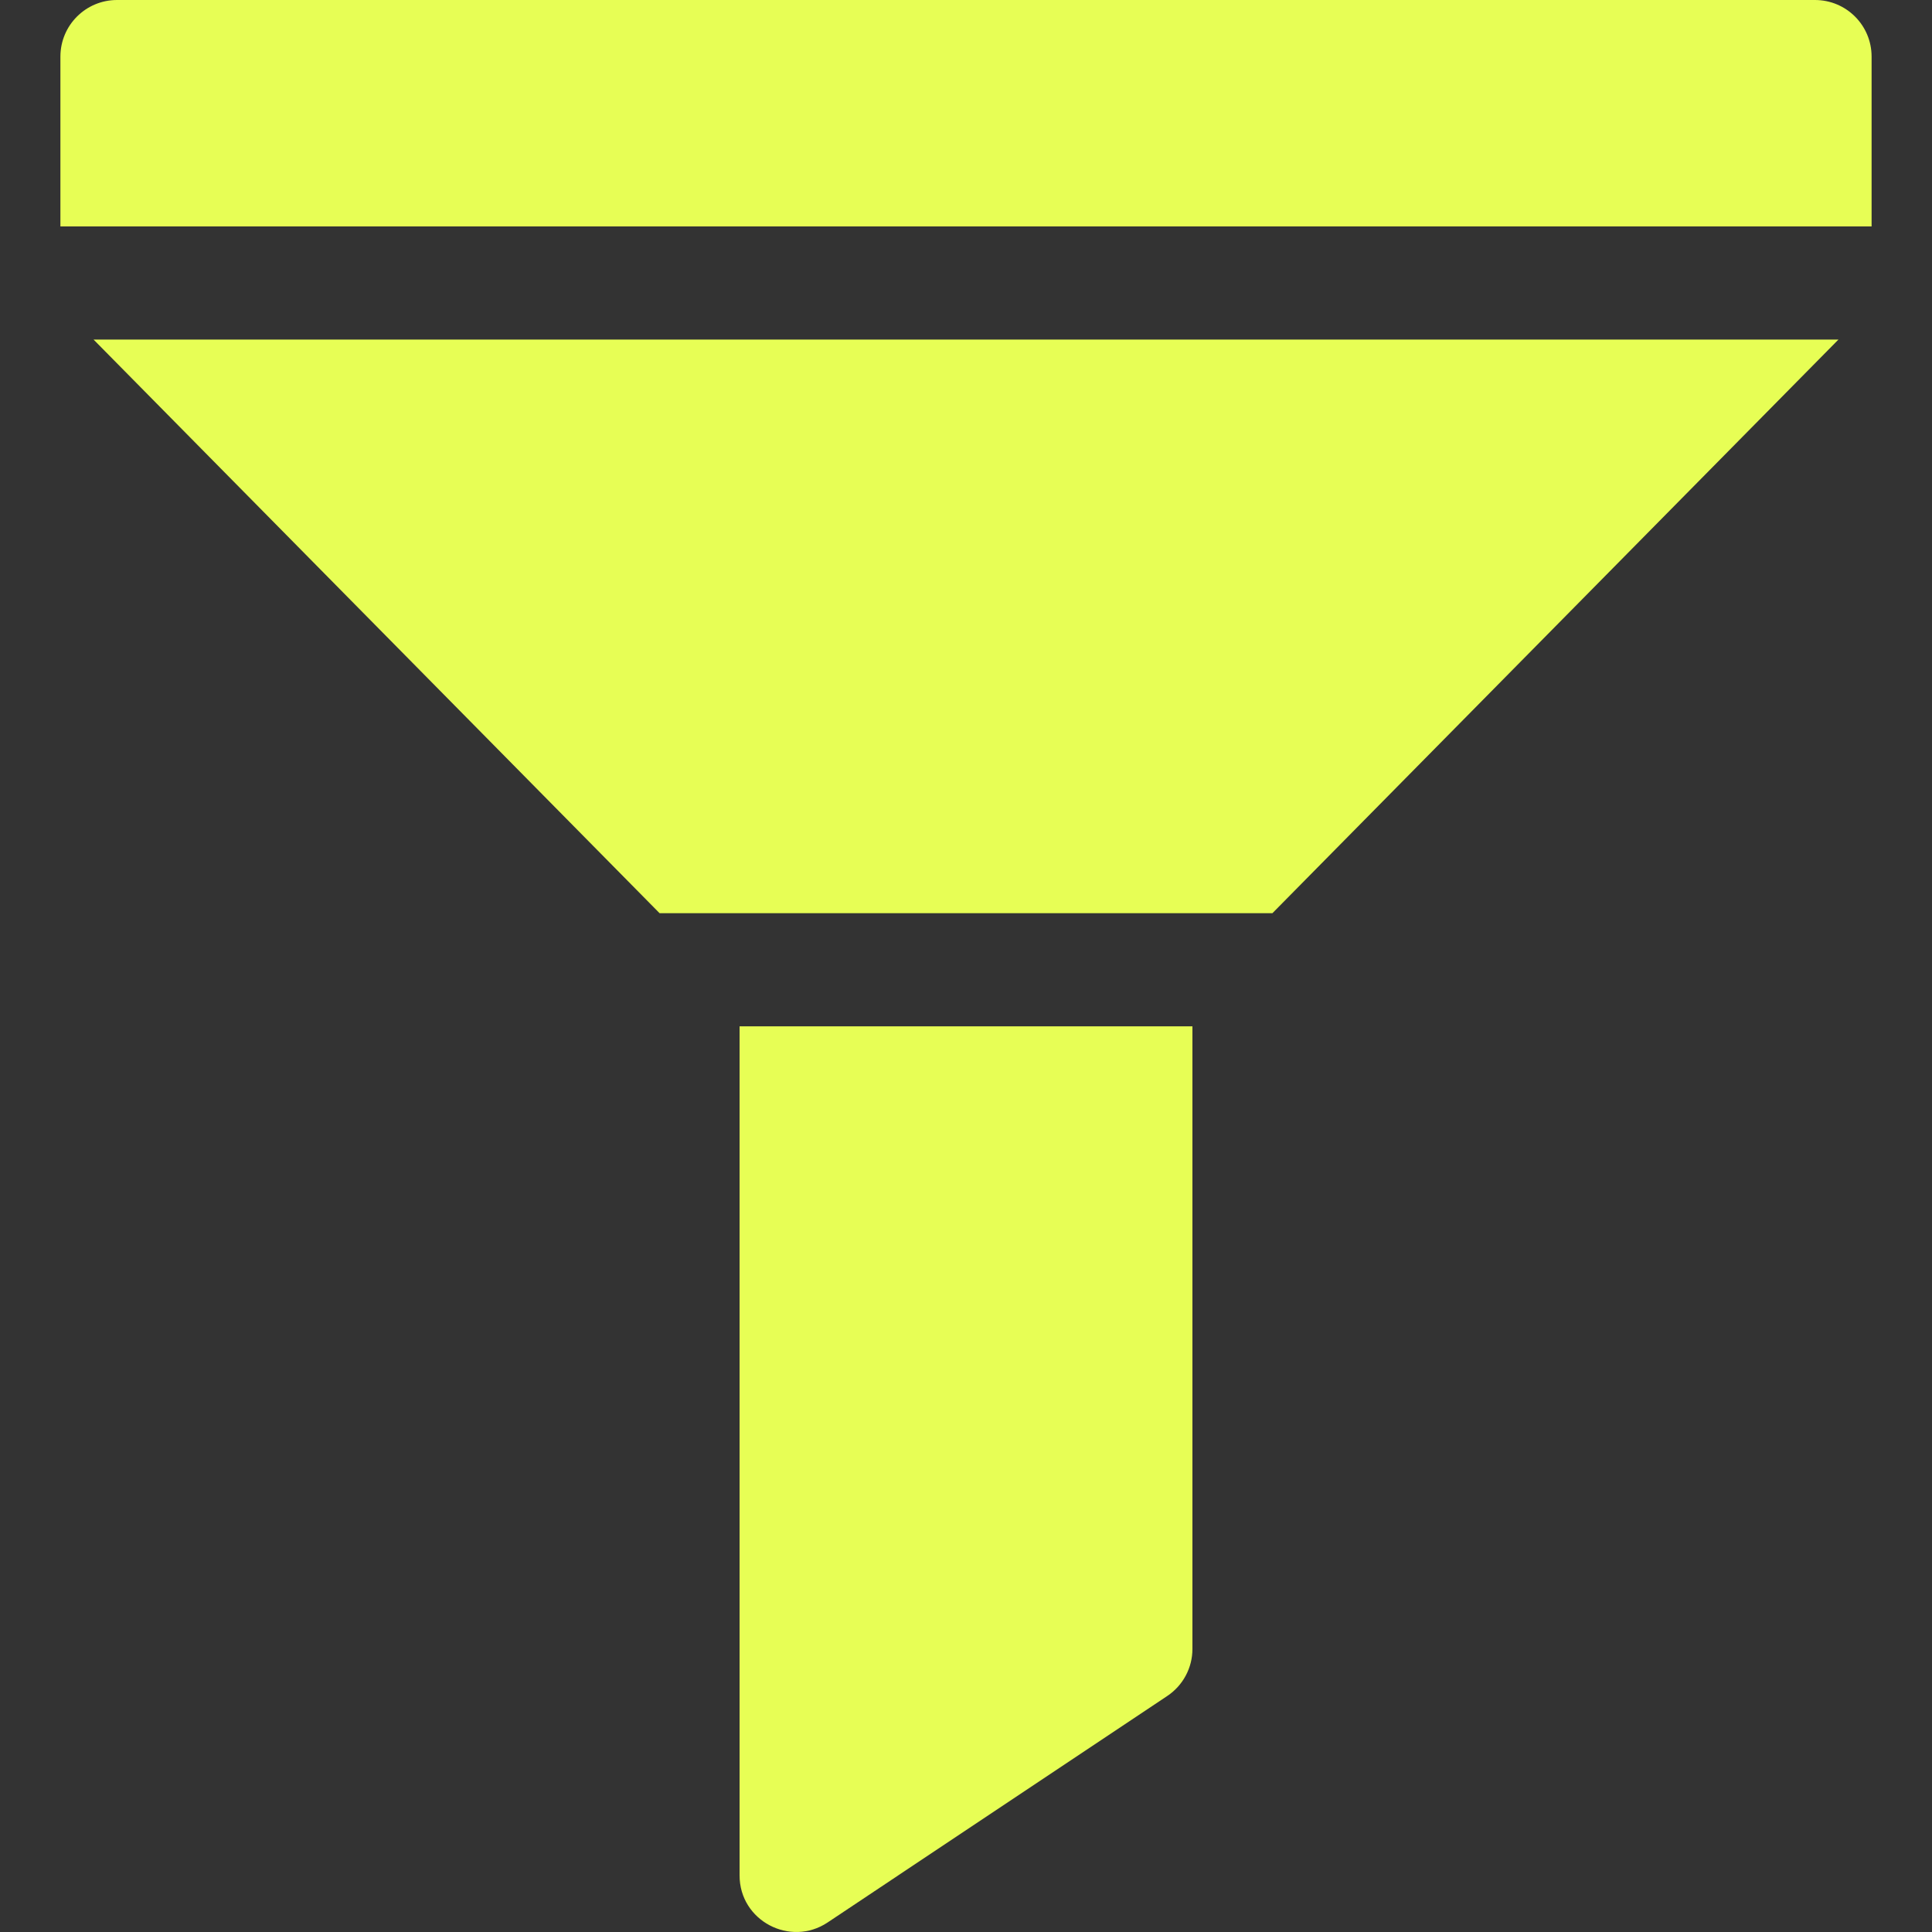 <svg width="30" height="30" viewBox="0 0 30 30" fill="none" xmlns="http://www.w3.org/2000/svg">
<rect x="0" y="0" width="30" height="30" fill="#333333" stroke="none"/>
<g clip-path="url(#clip0_722_713)">
<path d="M11.484 15.937V29.121C11.484 29.828 12.273 30.237 12.851 29.852L18.124 26.336C18.369 26.173 18.516 25.899 18.516 25.605V15.937H11.484Z" fill="#E7FE55"/>
<path d="M28.183 0H1.817C1.331 0 0.938 0.393 0.938 0.879V3.516H29.062V0.879C29.062 0.393 28.669 0 28.183 0Z" fill="#E7FE55"/>
<path d="M1.453 5.273L10.242 14.18H19.758L28.547 5.273H1.453Z" fill="#E7FE55"/>
</g>
<defs>
<clipPath id="clip0_722_713">
<rect width="30" height="30" fill="white"/>
</clipPath>
</defs>
</svg>
